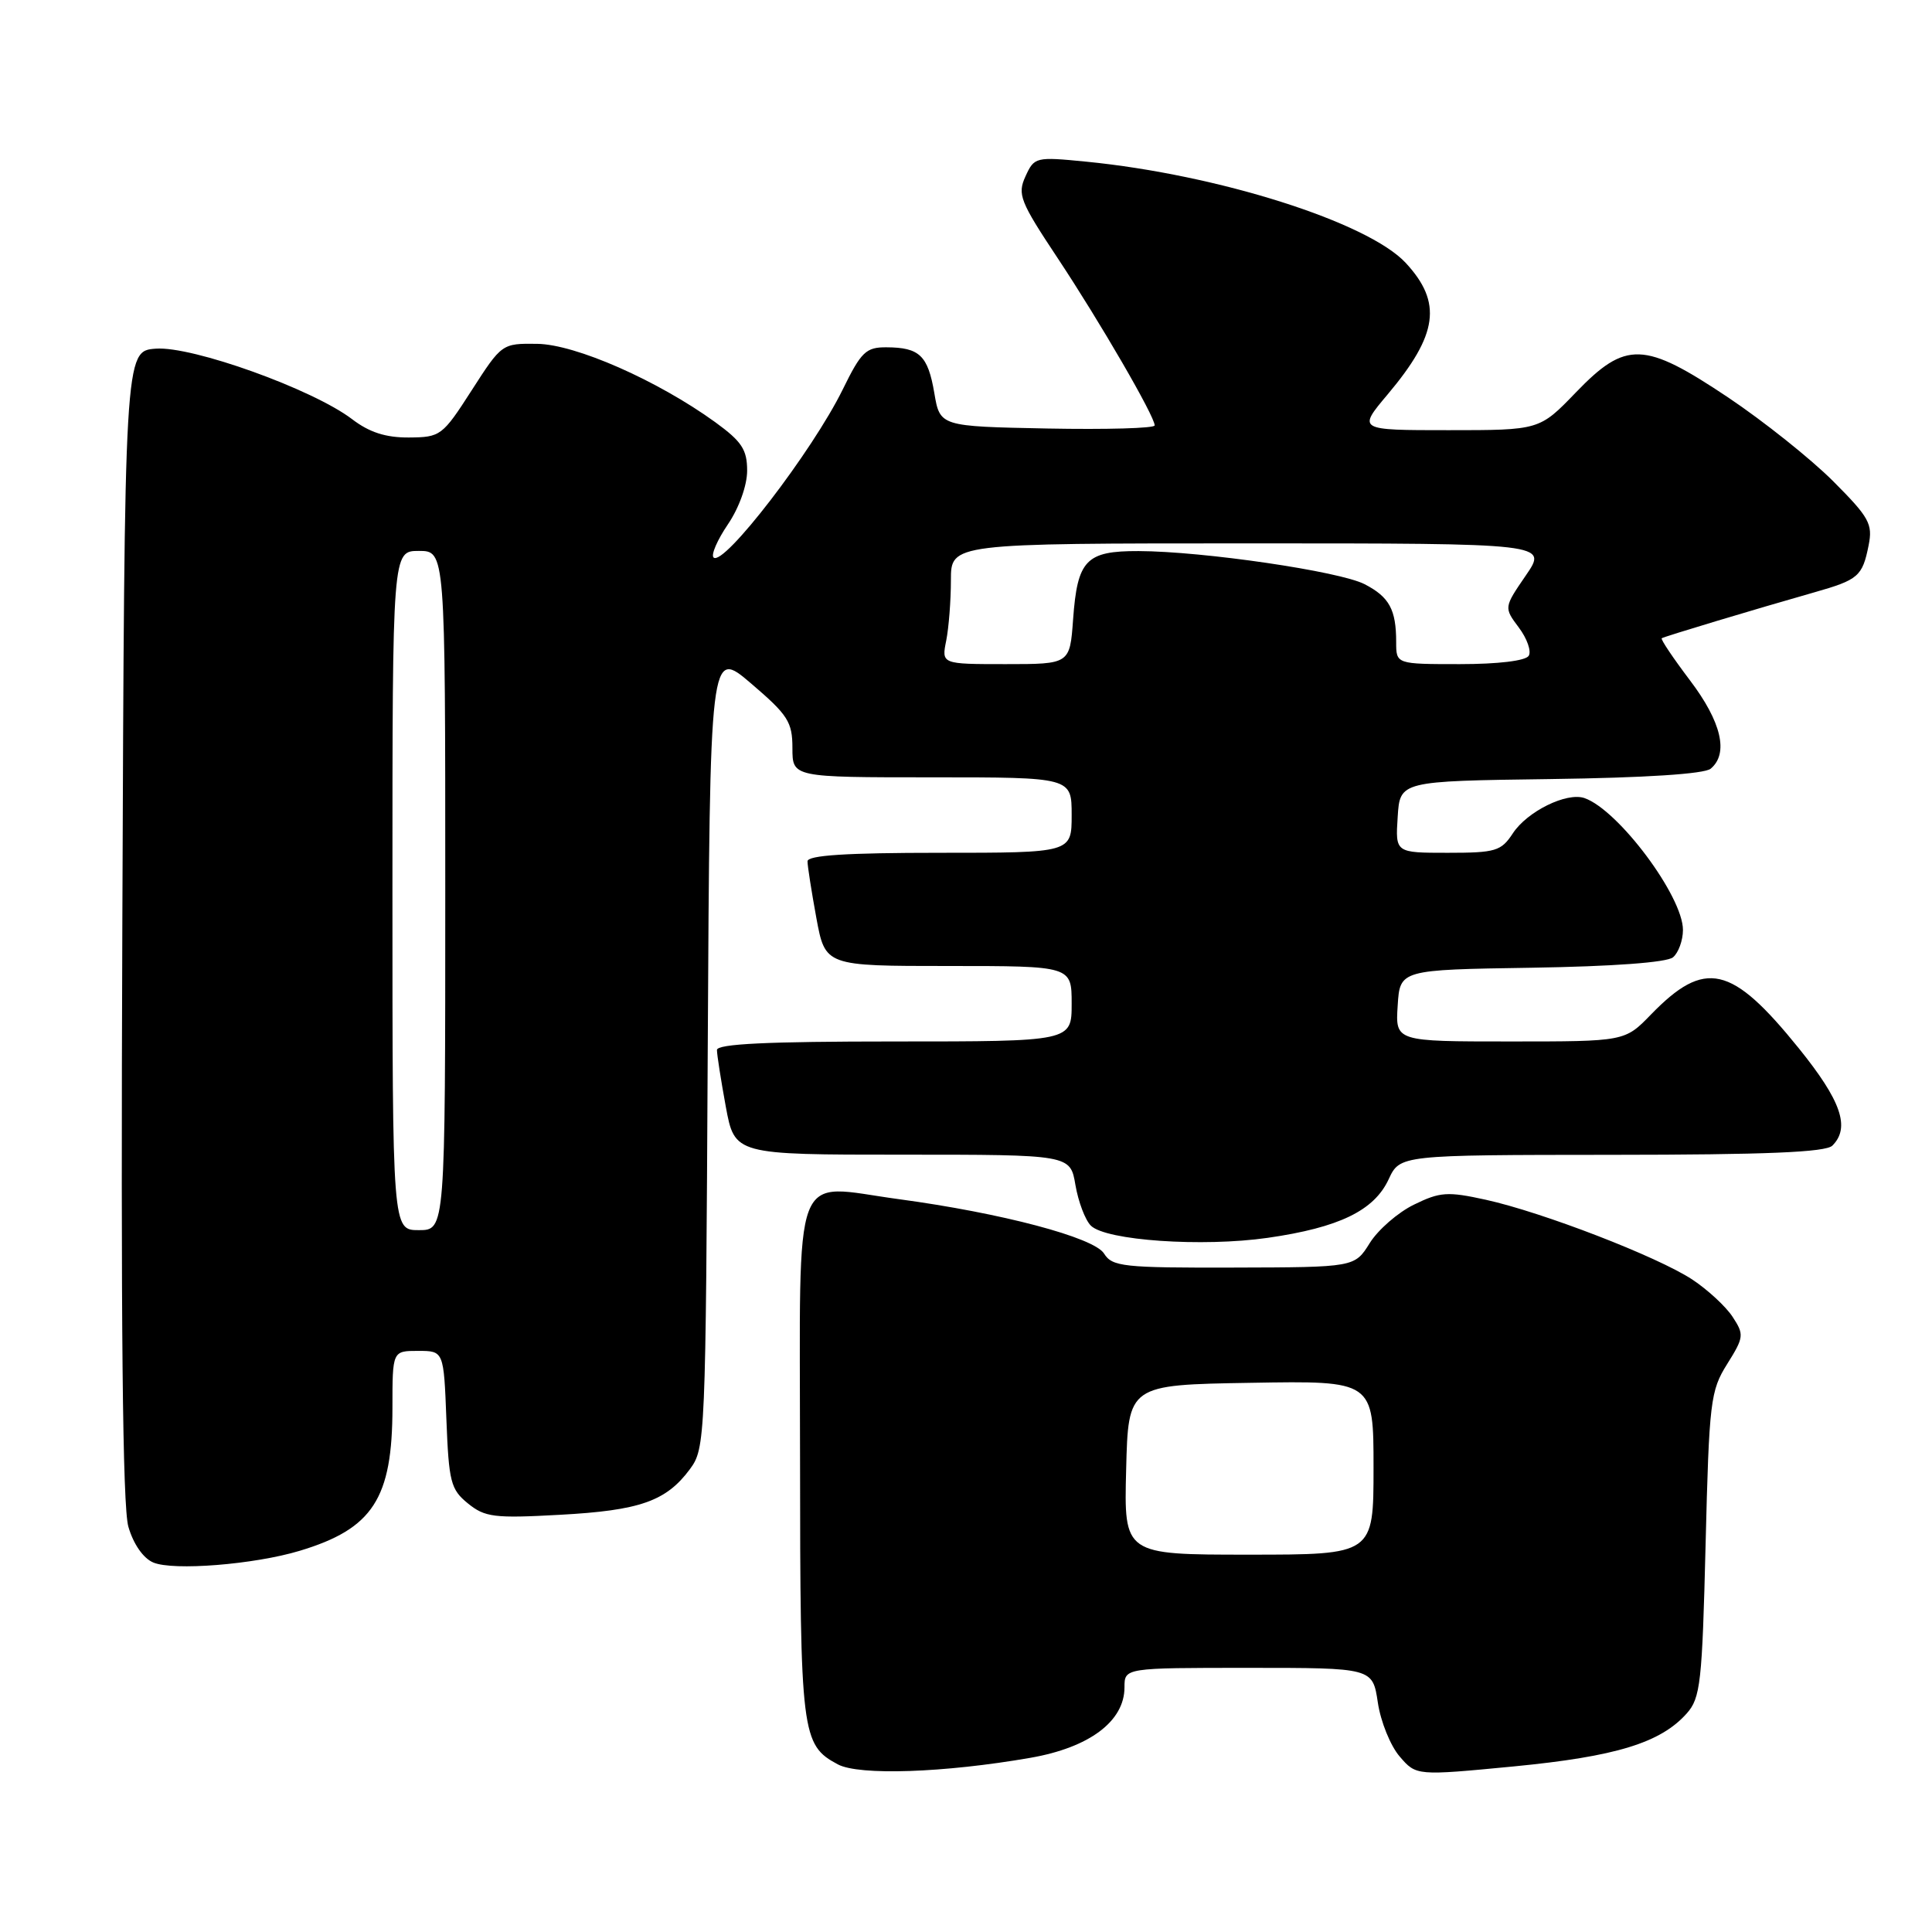 <?xml version="1.0" encoding="UTF-8" standalone="no"?>
<!DOCTYPE svg PUBLIC "-//W3C//DTD SVG 1.1//EN" "http://www.w3.org/Graphics/SVG/1.1/DTD/svg11.dtd" >
<svg xmlns="http://www.w3.org/2000/svg" xmlns:xlink="http://www.w3.org/1999/xlink" version="1.1" viewBox="0 0 256 256">
 <g >
 <path fill="currentColor"
d=" M 136.53 232.92 C 144.35 231.56 149.00 228.08 149.00 223.58 C 149.00 221.00 149.00 221.00 165.44 221.00 C 181.88 221.00 181.88 221.00 182.57 225.59 C 182.94 228.12 184.25 231.34 185.46 232.74 C 187.66 235.30 187.66 235.30 200.58 234.06 C 214.11 232.75 220.03 230.94 223.50 227.04 C 225.32 225.00 225.55 222.98 226.00 204.65 C 226.47 185.67 226.64 184.28 228.86 180.74 C 231.09 177.18 231.12 176.84 229.58 174.49 C 228.69 173.12 226.27 170.89 224.23 169.54 C 219.60 166.50 204.40 160.63 196.86 158.97 C 191.81 157.86 190.81 157.93 187.36 159.62 C 185.24 160.65 182.60 162.95 181.50 164.71 C 179.50 167.92 179.50 167.92 163.49 167.96 C 148.81 168.00 147.38 167.84 146.29 166.10 C 144.96 163.97 132.72 160.73 119.06 158.89 C 104.74 156.96 106.00 153.65 106.01 193.27 C 106.03 229.84 106.20 231.21 111.02 233.79 C 113.83 235.29 125.11 234.91 136.53 232.92 Z  M 39.71 205.49 C 49.41 202.57 52.00 198.57 52.00 186.53 C 52.00 179.00 52.00 179.00 55.40 179.00 C 58.80 179.00 58.80 179.00 59.15 188.09 C 59.47 196.36 59.72 197.36 62.00 199.21 C 64.25 201.04 65.48 201.20 74.16 200.72 C 84.77 200.15 88.27 198.92 91.41 194.68 C 93.46 191.91 93.51 190.82 93.78 138.88 C 94.07 85.90 94.07 85.90 99.53 90.57 C 104.41 94.74 105.00 95.66 105.00 99.12 C 105.00 103.00 105.00 103.00 123.50 103.00 C 142.00 103.00 142.00 103.00 142.00 108.00 C 142.00 113.00 142.00 113.00 124.50 113.00 C 112.12 113.00 107.00 113.33 107.00 114.13 C 107.00 114.76 107.53 118.13 108.17 121.63 C 109.35 128.00 109.35 128.00 125.67 128.00 C 142.00 128.00 142.00 128.00 142.00 133.00 C 142.00 138.00 142.00 138.00 118.50 138.00 C 101.64 138.00 95.00 138.32 95.00 139.13 C 95.00 139.76 95.53 143.13 96.17 146.63 C 97.35 153.00 97.35 153.00 119.58 153.00 C 141.82 153.00 141.82 153.00 142.50 157.02 C 142.88 159.23 143.79 161.65 144.54 162.40 C 146.52 164.38 159.33 165.26 167.98 164.02 C 177.44 162.66 182.07 160.41 184.00 156.27 C 185.50 153.04 185.50 153.04 213.55 153.02 C 234.01 153.01 241.92 152.68 242.80 151.80 C 245.20 149.40 243.97 145.86 238.34 138.89 C 229.43 127.86 225.92 127.06 218.76 134.43 C 215.30 138.00 215.30 138.00 200.09 138.00 C 184.89 138.00 184.89 138.00 185.20 133.25 C 185.50 128.50 185.50 128.50 202.93 128.23 C 213.71 128.06 220.86 127.53 221.68 126.85 C 222.40 126.25 223.00 124.61 223.00 123.22 C 223.00 118.77 214.44 107.31 209.95 105.75 C 207.60 104.94 202.37 107.51 200.46 110.42 C 198.91 112.78 198.19 113.00 191.83 113.00 C 184.89 113.00 184.89 113.00 185.20 108.25 C 185.50 103.50 185.50 103.50 205.42 103.23 C 218.06 103.06 225.83 102.55 226.67 101.86 C 229.09 99.85 228.10 95.65 223.93 90.15 C 221.70 87.20 220.01 84.69 220.19 84.57 C 220.53 84.34 232.49 80.74 240.40 78.49 C 246.24 76.83 246.78 76.37 247.60 72.27 C 248.17 69.42 247.69 68.56 242.87 63.73 C 239.91 60.78 233.68 55.81 229.01 52.68 C 217.84 45.21 215.44 45.12 208.81 52.00 C 203.99 57.00 203.99 57.00 191.94 57.00 C 179.88 57.00 179.88 57.00 183.88 52.25 C 190.55 44.32 191.13 40.09 186.27 34.84 C 181.26 29.44 161.39 23.14 143.92 21.42 C 137.22 20.76 137.05 20.81 135.88 23.37 C 134.79 25.76 135.15 26.68 140.17 34.24 C 145.77 42.69 153.00 55.15 153.00 56.37 C 153.00 56.75 146.60 56.93 138.78 56.78 C 124.55 56.50 124.55 56.50 123.80 52.07 C 122.95 47.10 121.84 46.04 117.46 46.02 C 114.75 46.00 114.11 46.62 111.68 51.58 C 107.65 59.80 95.85 75.14 94.55 73.87 C 94.19 73.52 95.05 71.54 96.45 69.48 C 97.93 67.30 99.00 64.31 99.00 62.37 C 99.00 59.57 98.29 58.50 94.77 55.94 C 87.11 50.40 76.25 45.62 71.17 45.56 C 66.52 45.50 66.48 45.53 62.50 51.72 C 58.62 57.76 58.37 57.94 54.18 57.97 C 51.11 57.99 48.94 57.29 46.65 55.54 C 41.45 51.58 25.49 45.84 20.65 46.20 C 16.50 46.50 16.50 46.50 16.21 122.50 C 16.00 175.59 16.24 199.65 17.01 202.30 C 17.67 204.59 18.98 206.48 20.31 207.04 C 22.96 208.16 33.67 207.31 39.71 205.49 Z  M 149.22 194.75 C 149.50 183.50 149.50 183.50 165.75 183.23 C 182.00 182.95 182.00 182.95 182.00 194.48 C 182.00 206.00 182.00 206.00 165.47 206.00 C 148.93 206.00 148.93 206.00 149.22 194.75 Z  M 52.00 118.00 C 52.00 73.00 52.00 73.00 55.50 73.00 C 59.00 73.00 59.00 73.00 59.00 118.00 C 59.00 163.00 59.00 163.00 55.50 163.00 C 52.00 163.00 52.00 163.00 52.00 118.00 Z  M 125.38 84.88 C 125.72 83.16 126.00 79.56 126.00 76.88 C 126.00 72.00 126.00 72.00 165.55 72.00 C 205.10 72.00 205.10 72.00 202.18 76.25 C 199.27 80.50 199.27 80.50 201.25 83.15 C 202.35 84.61 202.94 86.30 202.56 86.90 C 202.15 87.56 198.50 88.00 193.44 88.00 C 185.00 88.00 185.00 88.00 185.00 85.08 C 185.00 80.77 184.09 79.10 180.82 77.41 C 177.51 75.70 159.44 73.05 150.87 73.02 C 143.90 73.00 142.76 74.19 142.19 82.08 C 141.76 88.00 141.76 88.00 133.25 88.00 C 124.75 88.00 124.75 88.00 125.38 84.88 Z "/>
</g>
</svg>